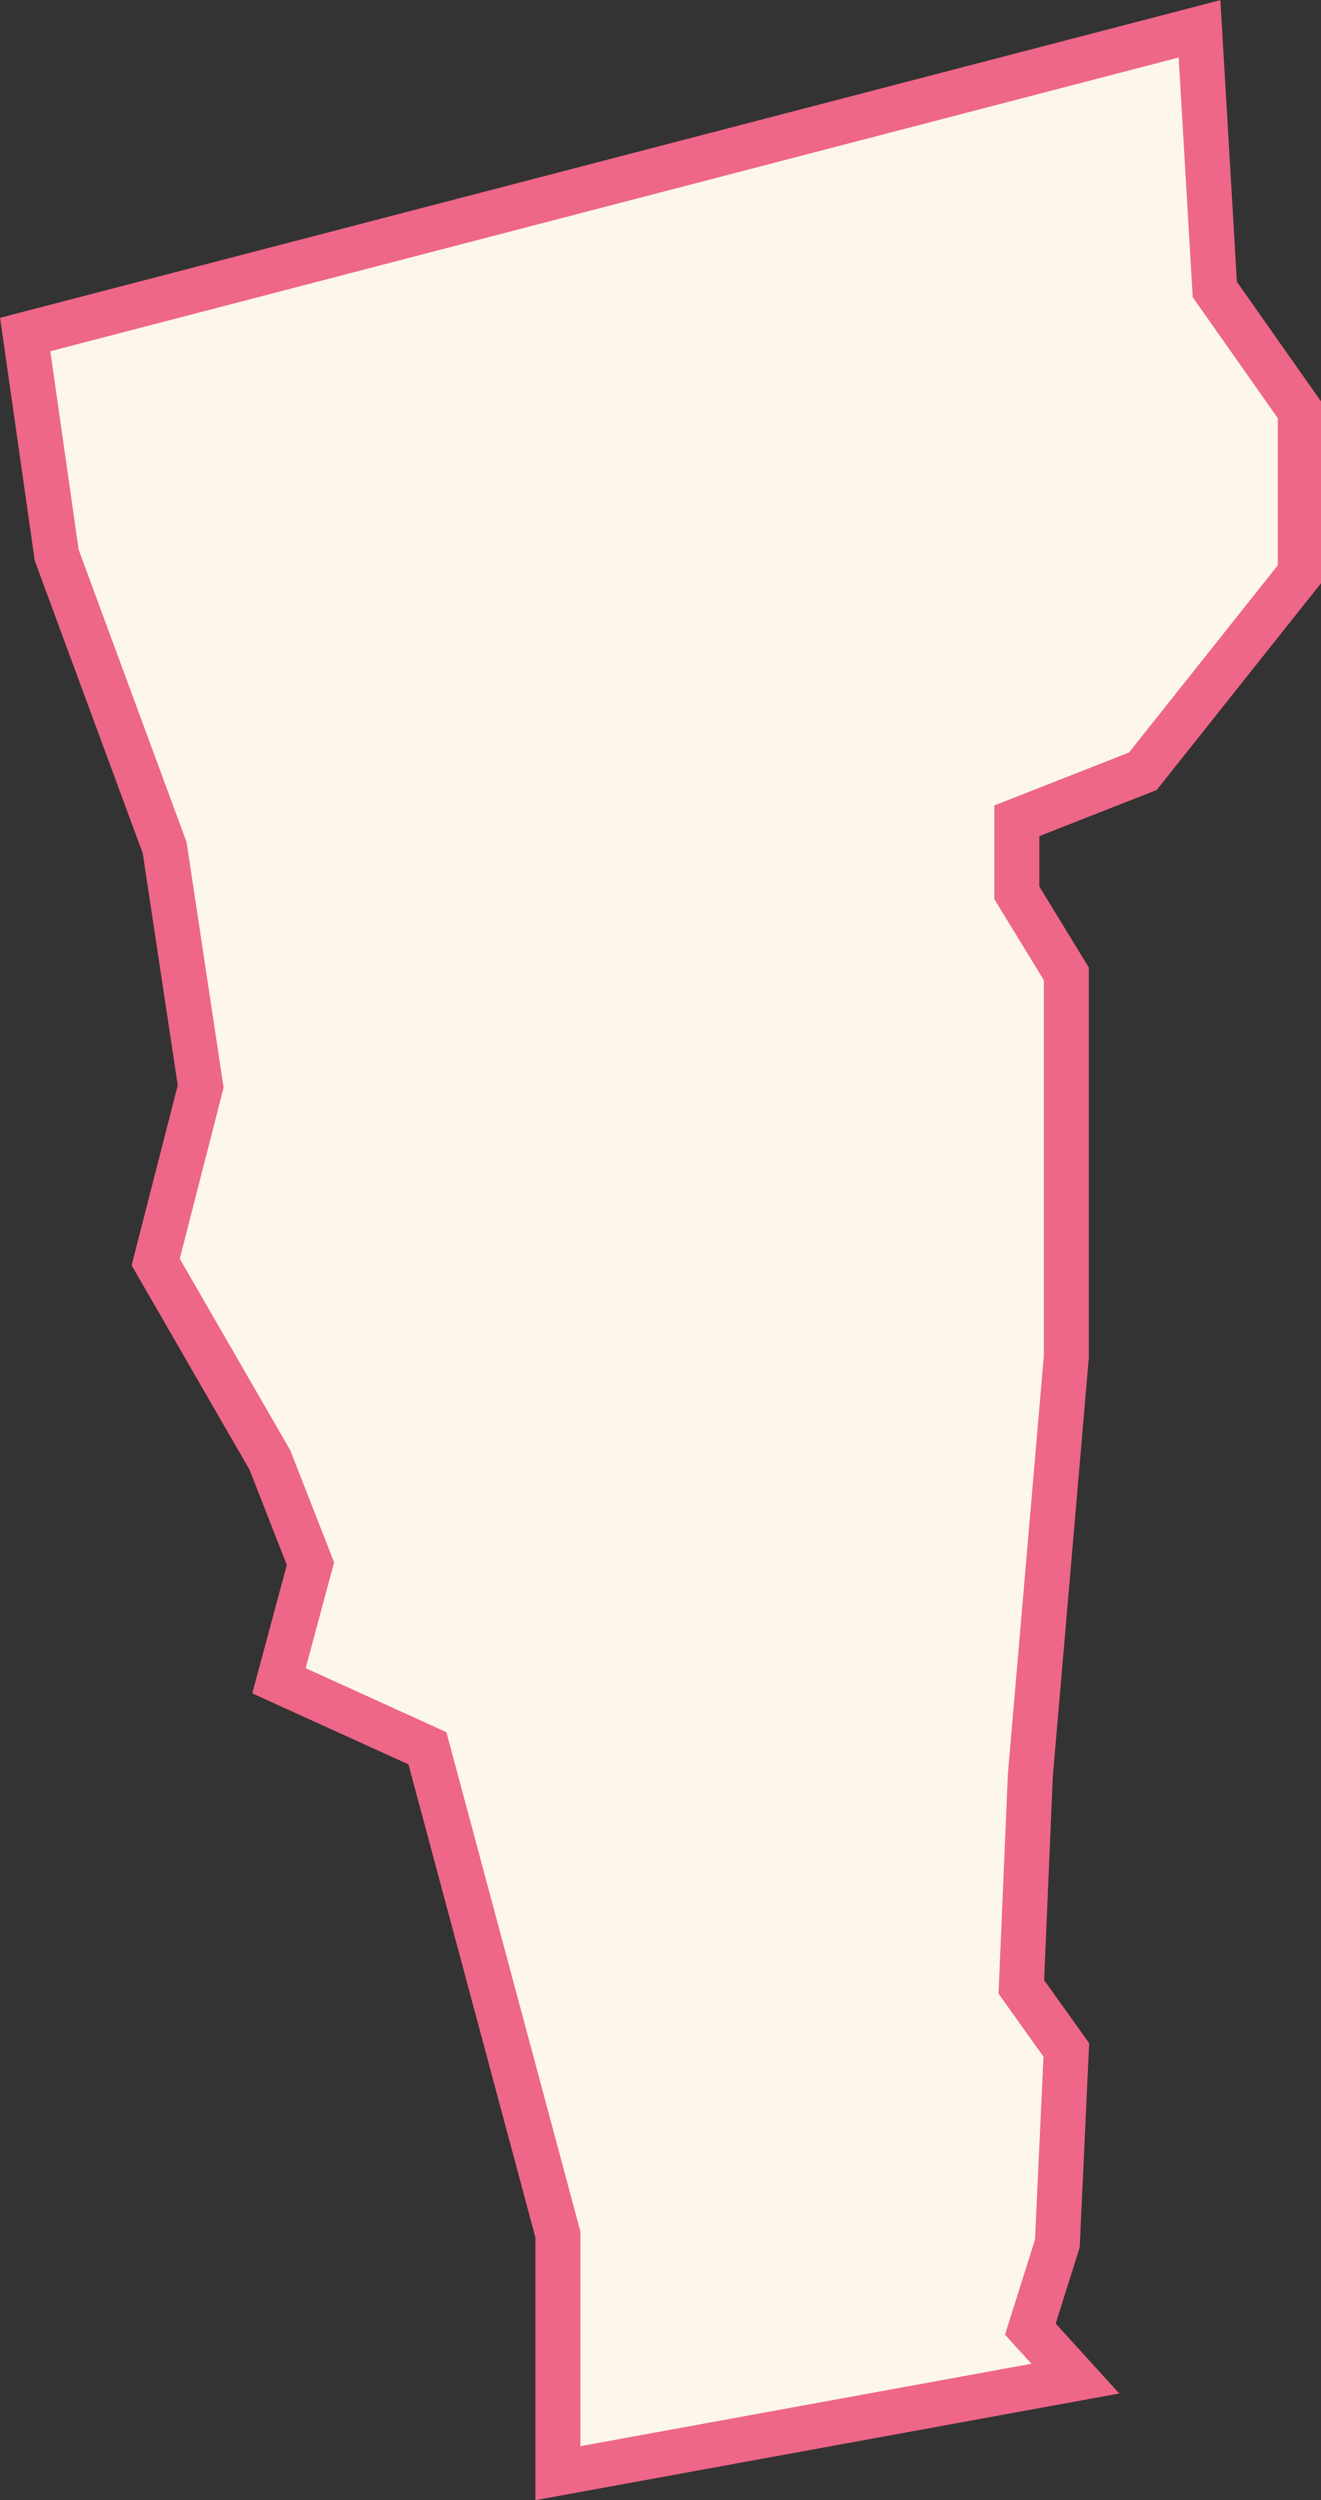 <svg xmlns="http://www.w3.org/2000/svg" viewBox="0 0 29.36 55.53"><rect x="0" y="0" width="29.36" height="55.53" fill="#333333" stroke="none"/><defs><style>.cls-1{fill:#FCF6EC;stroke:#E6804;stroke-miterlimit:10;}</style></defs><title>VT</title><g id="Layer_2" data-name="Layer 2"><g id="Layer_1-2" data-name="Layer 1"><g id="outlines"><path id="VT" class="cls-1" d="M1.26,12.33l2.4,6.5.8,5.3-1,3.9L6,32.43l.9,2.3-.7,2.6,3.3,1.5,2.9,10.8v5.3l11.5-2.1-1-1.1.6-1.9.2-4.3-1-1.4.2-4.7.8-9.3v-8.5l-1.1-1.8v-1.6l2.8-1.1,3.5-4.4V9.13L27,6.43,26.66.64.56,7.43Z"/></g></g></g></svg>